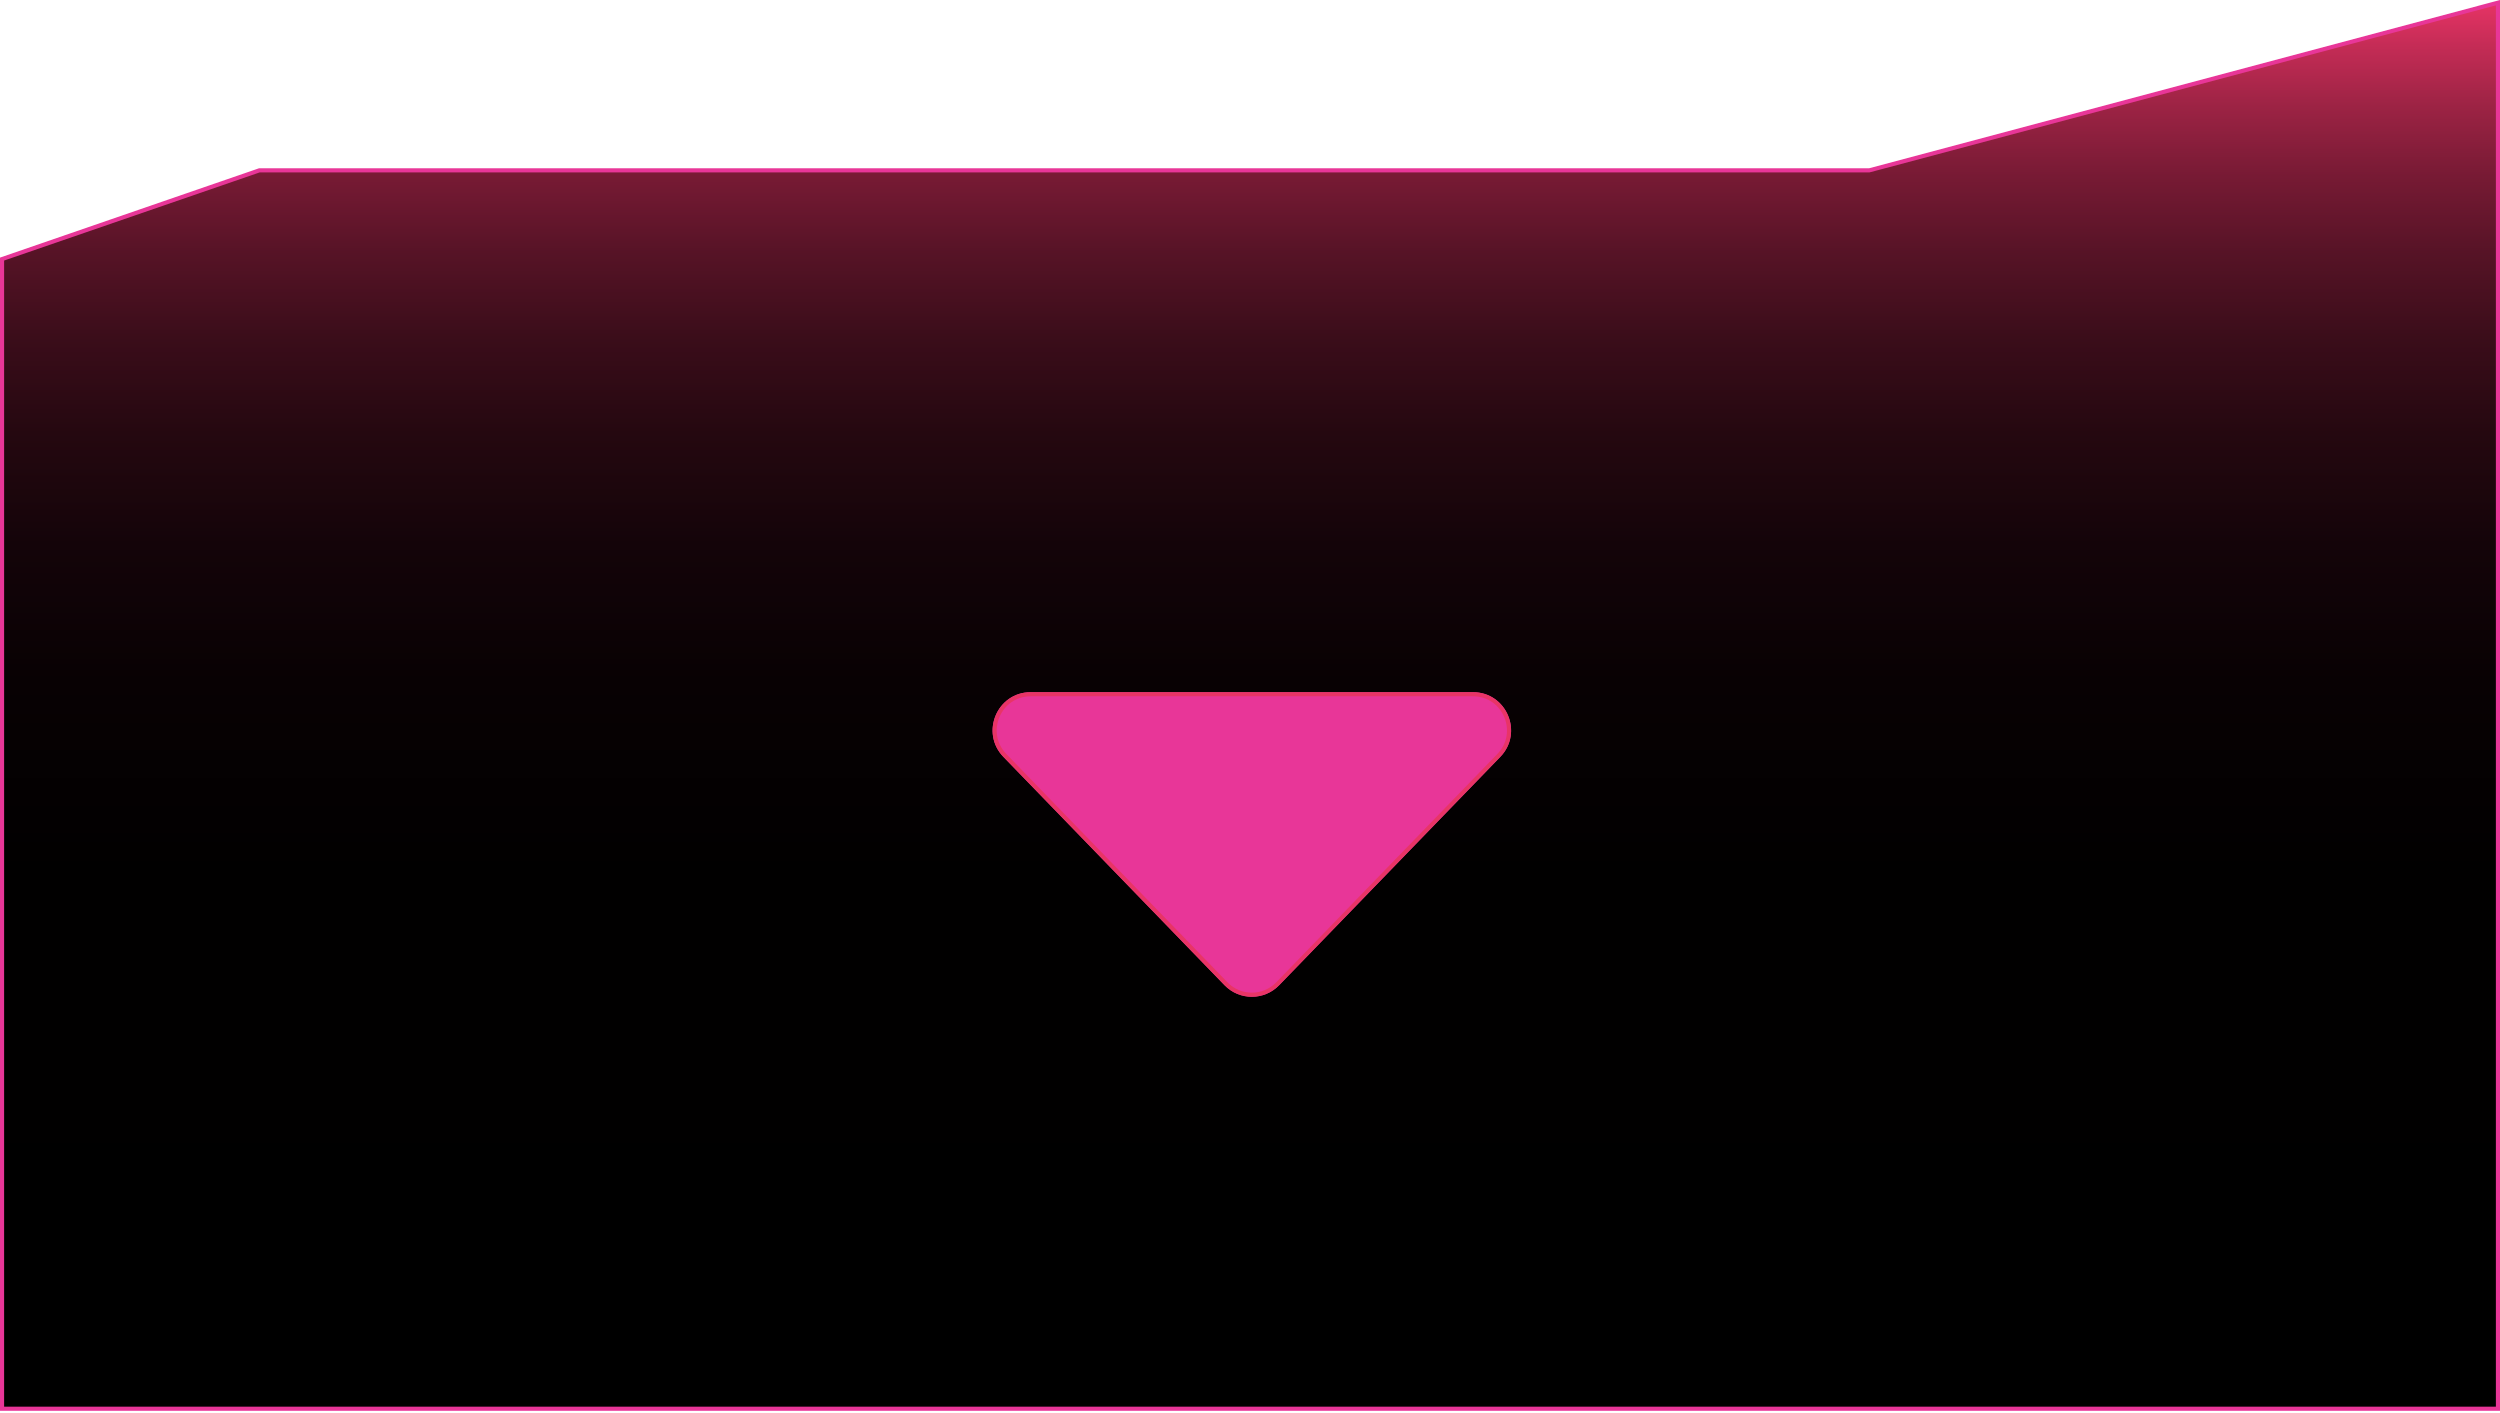 <svg width="607" preserveAspectRatio="none" height="343" viewBox="0 0 607 343" fill="none" xmlns="http://www.w3.org/2000/svg">
<path d="M453.799 41.358H453.865L453.928 41.341L606.5 0.651V342.046H561.761H0.5V62.903L62.969 41.358H453.799Z" fill="url(#paint0_linear_24_14795)" stroke="#E83698"/>
<g filter="url(#filter0_d_24_14795)">
<path d="M303.948 168.061H357.643C365.805 168.061 369.954 177.899 364.268 183.77L341.714 207.056L310.573 239.21C306.946 242.955 300.949 242.955 297.322 239.21L266.181 207.056L243.628 183.77C237.942 177.899 242.092 168.061 250.253 168.061H303.948Z" fill="#E83698"/>
<path d="M243.987 183.422L243.987 183.422C238.606 177.867 242.536 168.561 250.253 168.561H303.948H357.643C365.361 168.561 369.289 177.867 363.908 183.422L341.355 206.709L310.214 238.863C306.784 242.404 301.112 242.404 297.682 238.863L266.54 206.709L243.987 183.422Z" stroke="#E83466"/>
</g>
<defs>
<filter id="filter0_d_24_14795" x="201" y="128.061" width="205.896" height="153.958" filterUnits="userSpaceOnUse" color-interpolation-filters="sRGB">
<feFlood flood-opacity="0" result="BackgroundImageFix"/>
<feColorMatrix in="SourceAlpha" type="matrix" values="0 0 0 0 0 0 0 0 0 0 0 0 0 0 0 0 0 0 127 0" result="hardAlpha"/>
<feOffset/>
<feGaussianBlur stdDeviation="20"/>
<feColorMatrix type="matrix" values="0 0 0 0 0.937 0 0 0 0 0.133 0 0 0 0 0.843 0 0 0 1 0"/>
<feBlend mode="normal" in2="BackgroundImageFix" result="effect1_dropShadow_24_14795"/>
<feBlend mode="normal" in="SourceGraphic" in2="effect1_dropShadow_24_14795" result="shape"/>
</filter>
<linearGradient id="paint0_linear_24_14795" x1="303.5" y1="342.546" x2="303.5" y2="0" gradientUnits="userSpaceOnUse">
<stop/>
<stop offset="0.38" stop-color="#010000"/>
<stop offset="0.517" stop-color="#080103"/>
<stop offset="0.614" stop-color="#140409"/>
<stop offset="0.693" stop-color="#250810"/>
<stop offset="0.761" stop-color="#3B0D1A"/>
<stop offset="0.82" stop-color="#561326"/>
<stop offset="0.875" stop-color="#771A34"/>
<stop offset="0.924" stop-color="#9C2344"/>
<stop offset="0.968" stop-color="#C52C56"/>
<stop offset="1" stop-color="#E83466"/>
</linearGradient>
</defs>
</svg>
